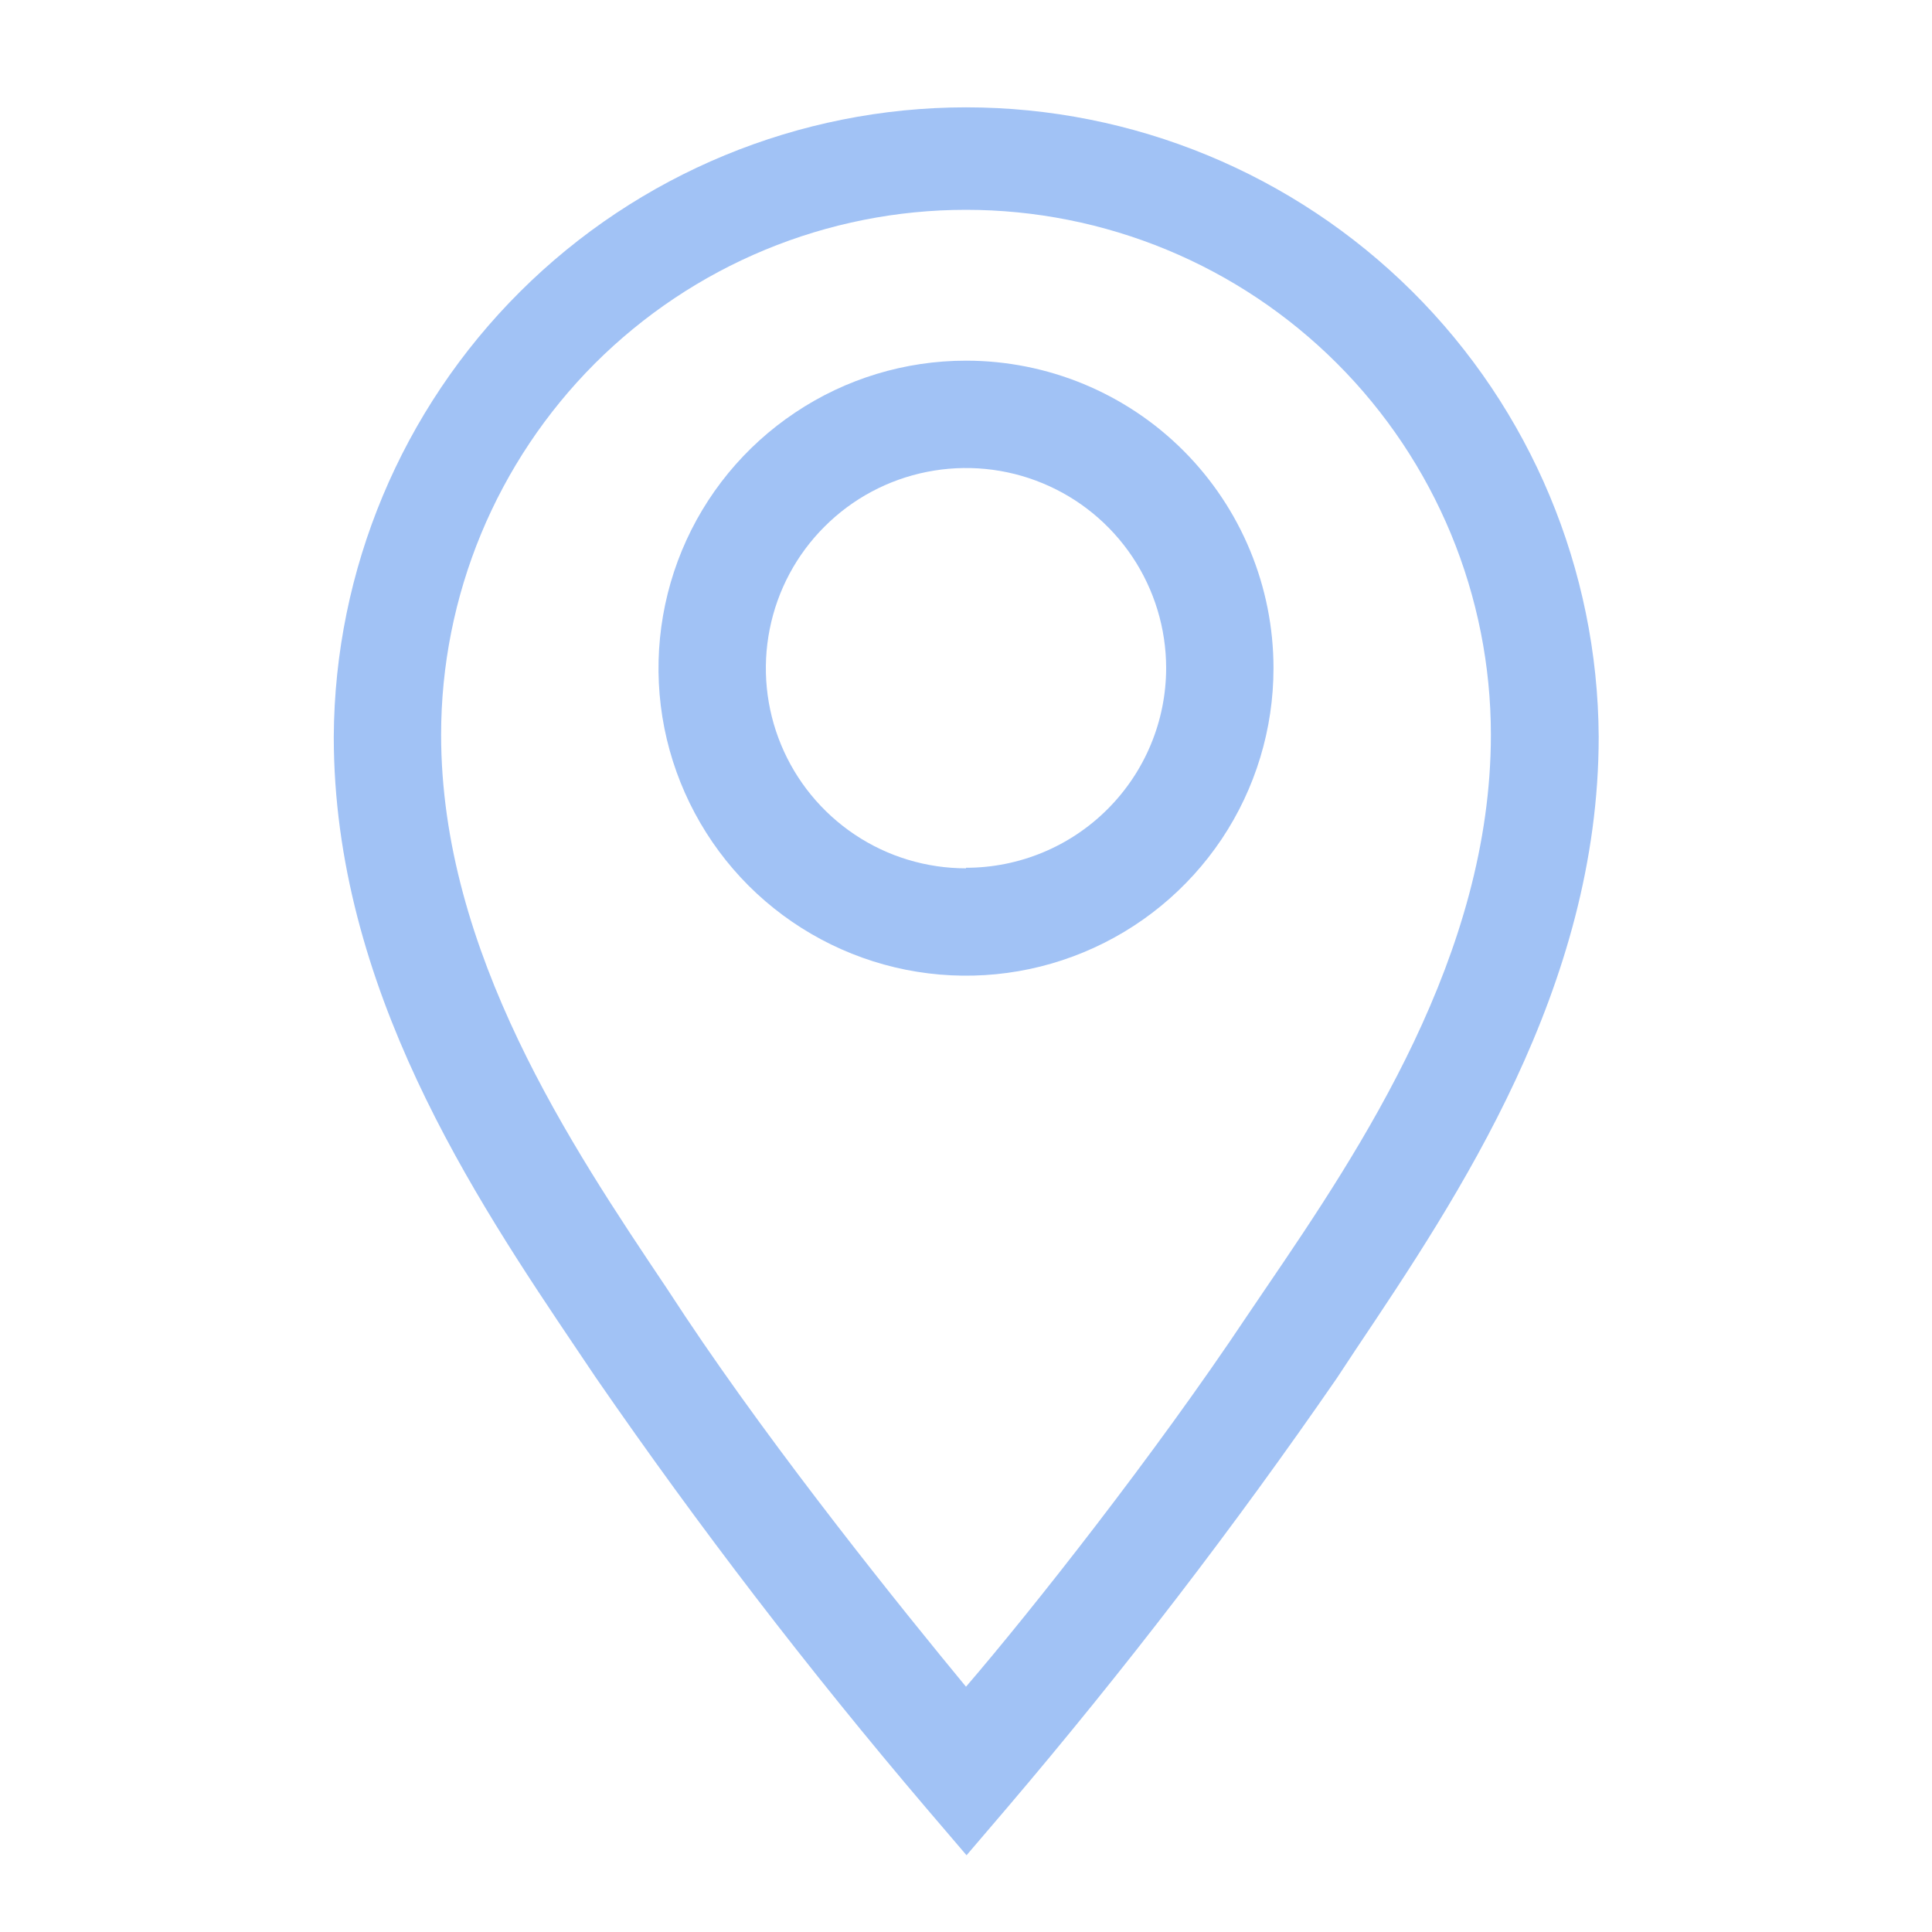 <svg width="25" height="25" viewBox="0 0 25 25" fill="none" xmlns="http://www.w3.org/2000/svg">
    <g clip-path="url(#clip0_410_3088)">
        <path d="M12.5 4.667C11.713 4.667 10.944 4.9 10.29 5.338C9.635 5.775 9.125 6.396 8.824 7.123C8.523 7.851 8.444 8.651 8.597 9.422C8.751 10.194 9.13 10.903 9.686 11.46C10.243 12.016 10.952 12.395 11.724 12.549C12.496 12.702 13.296 12.624 14.023 12.322C14.75 12.021 15.371 11.511 15.809 10.857C16.246 10.203 16.479 9.433 16.479 8.646C16.479 7.591 16.06 6.579 15.314 5.832C14.568 5.086 13.556 4.667 12.5 4.667ZM12.5 11.236C11.988 11.236 11.487 11.085 11.061 10.8C10.635 10.515 10.303 10.111 10.107 9.637C9.911 9.164 9.86 8.643 9.96 8.141C10.06 7.638 10.306 7.177 10.669 6.815C11.031 6.452 11.492 6.206 11.995 6.106C12.497 6.006 13.018 6.057 13.491 6.253C13.965 6.449 14.369 6.781 14.654 7.207C14.938 7.633 15.09 8.134 15.09 8.646C15.089 9.332 14.815 9.989 14.329 10.473C13.844 10.957 13.186 11.229 12.5 11.229V11.236Z" fill="#A1C2F5"/>
        <path d="M12.5 1.389C10.337 1.39 8.262 2.248 6.73 3.774C5.197 5.301 4.33 7.371 4.319 9.534C4.319 12.778 6.139 15.493 7.472 17.472L7.715 17.833C9.042 19.756 10.465 21.61 11.979 23.389L12.507 24.007L13.035 23.389C14.549 21.61 15.972 19.756 17.299 17.833L17.542 17.465C18.868 15.486 20.687 12.778 20.687 9.534C20.676 7.37 19.809 5.298 18.275 3.772C16.74 2.246 14.664 1.389 12.5 1.389ZM16.382 16.666L16.132 17.035C14.937 18.826 13.354 20.833 12.5 21.826C11.68 20.833 10.062 18.826 8.868 17.035L8.625 16.666C7.396 14.833 5.708 12.326 5.708 9.507C5.708 8.615 5.884 7.732 6.225 6.908C6.567 6.084 7.067 5.335 7.697 4.704C8.328 4.074 9.077 3.573 9.901 3.232C10.725 2.891 11.608 2.715 12.5 2.715C13.392 2.715 14.275 2.891 15.099 3.232C15.923 3.573 16.672 4.074 17.302 4.704C17.933 5.335 18.433 6.084 18.775 6.908C19.116 7.732 19.292 8.615 19.292 9.507C19.292 12.354 17.611 14.861 16.382 16.666Z" fill="#A1C2F5"/>
    </g>
    <defs>
        <clipPath id="clip0_410_3088">
            <rect width="25" height="25" fill="white"/>
        </clipPath>
    </defs>
</svg>